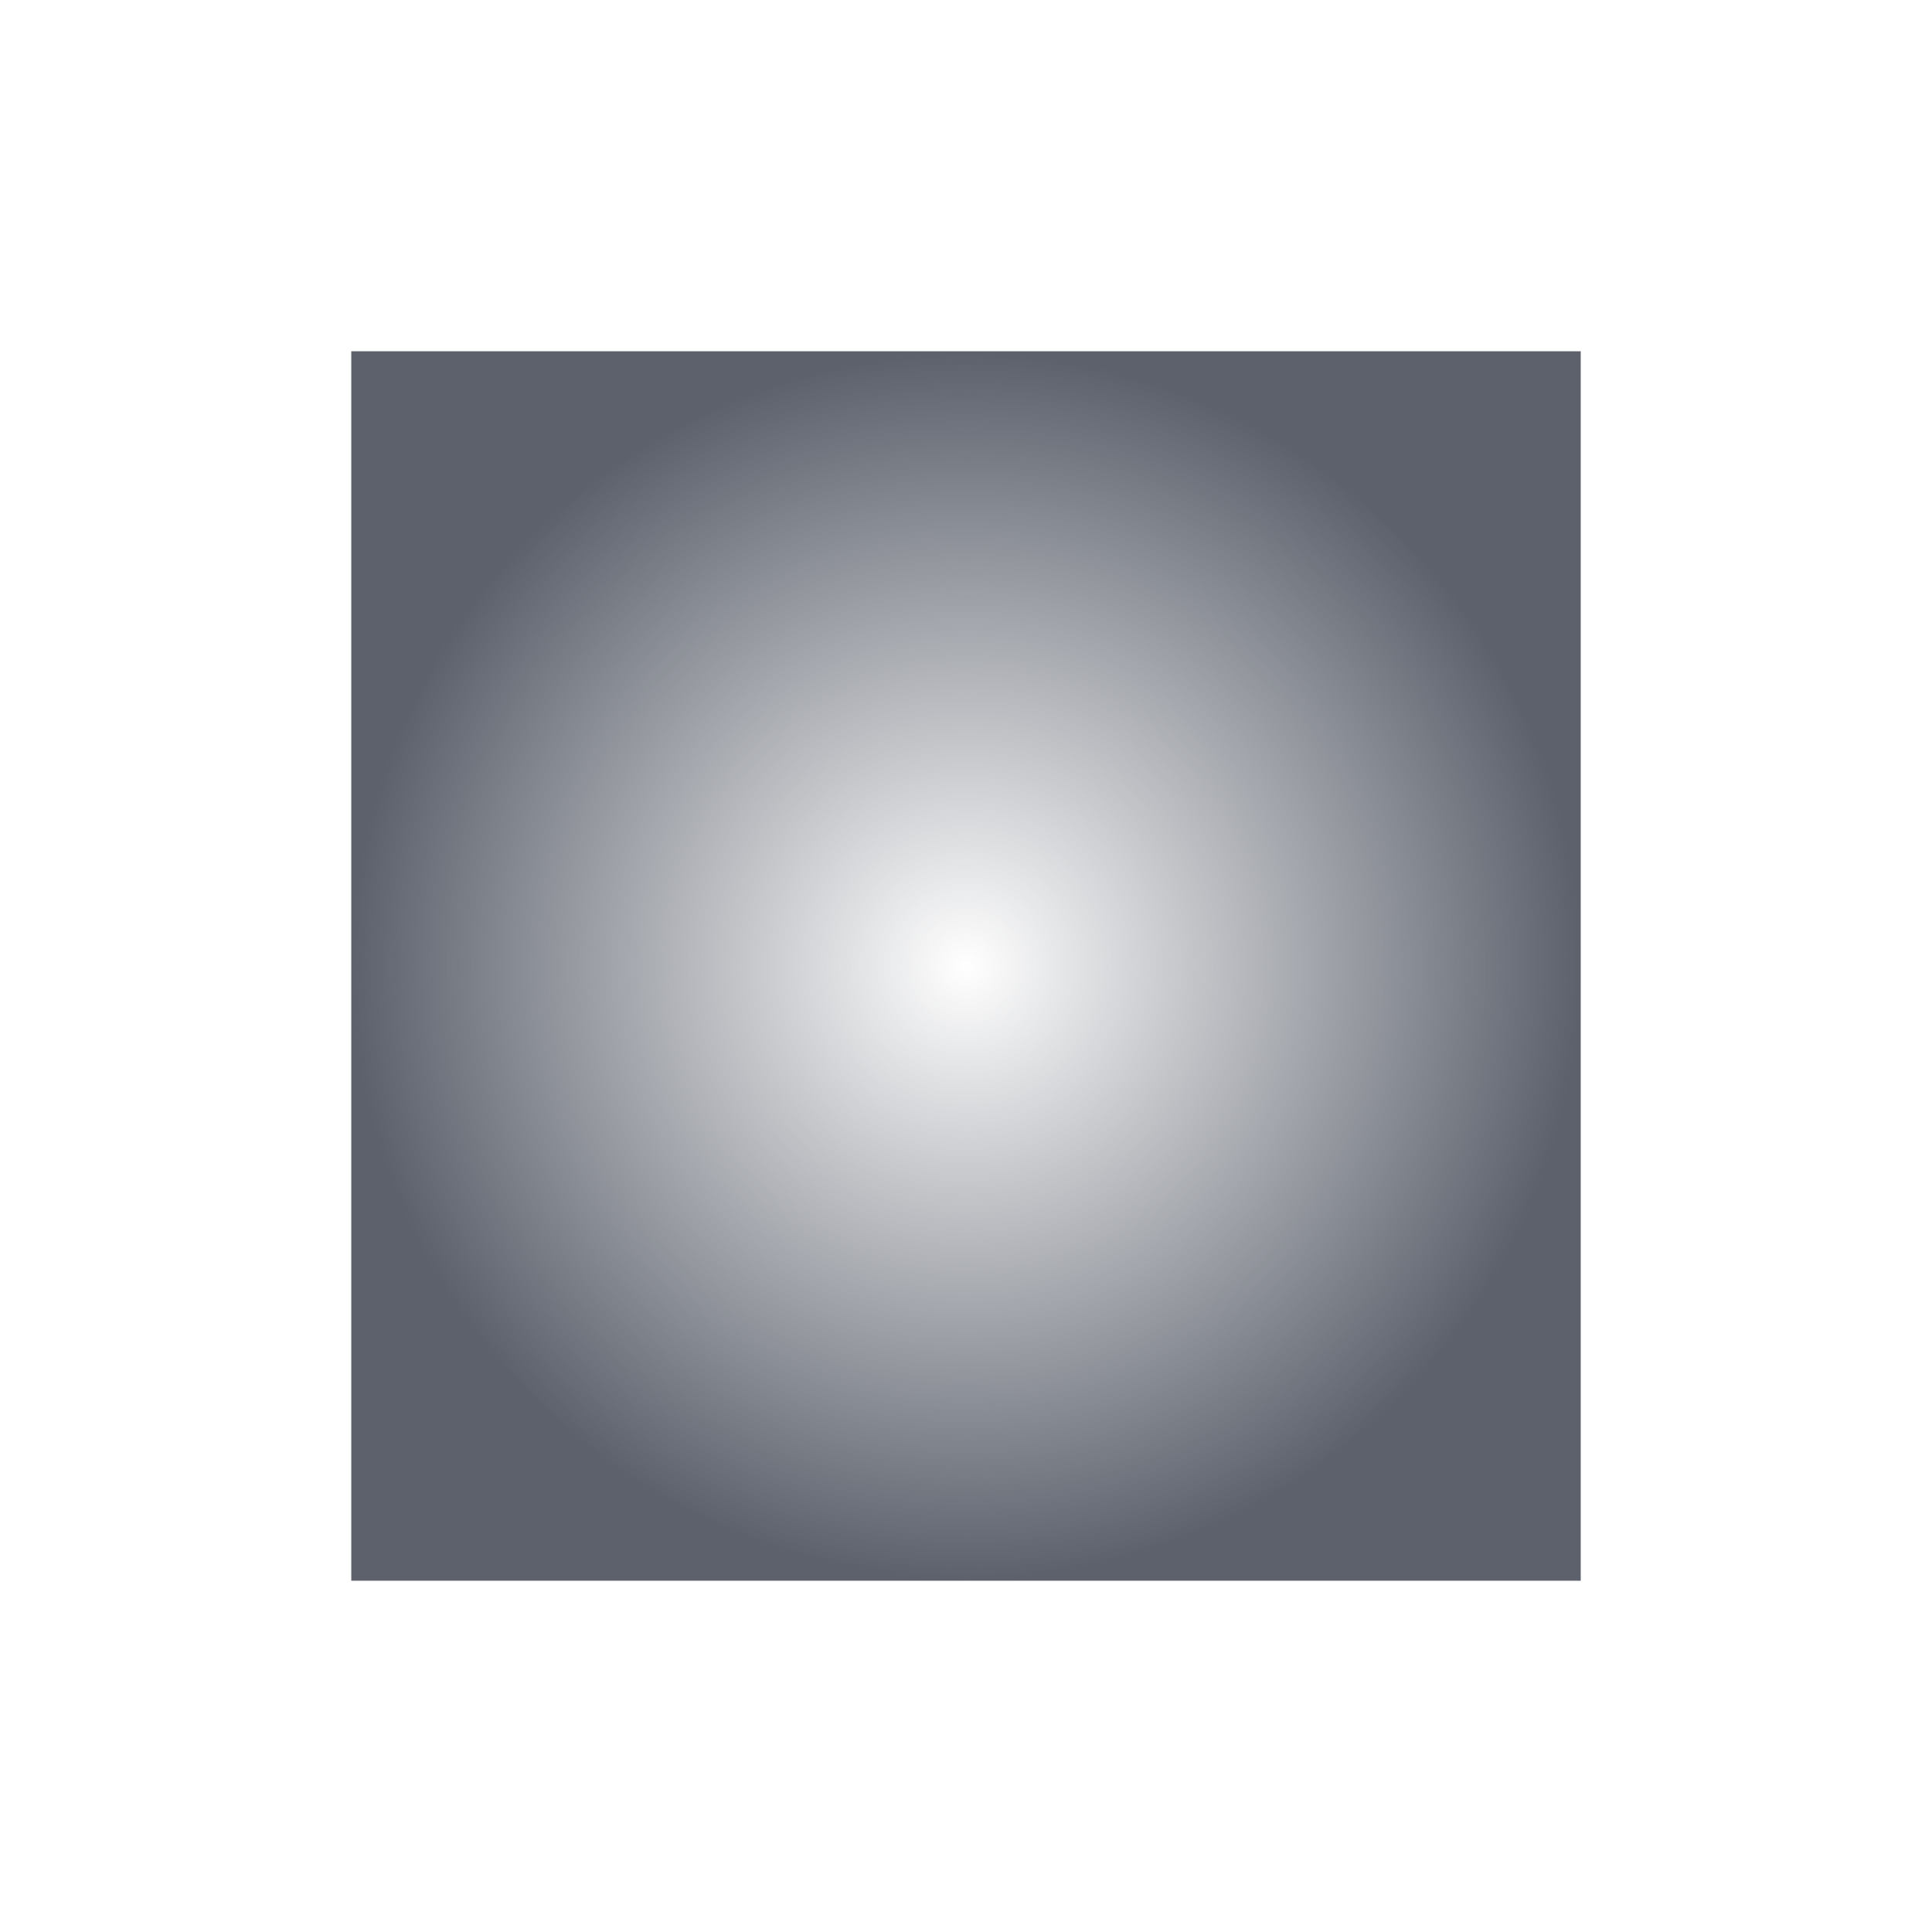 <svg height="22" viewBox="0 0 22 22" width="22" xmlns="http://www.w3.org/2000/svg" xmlns:xlink="http://www.w3.org/1999/xlink"><radialGradient id="a" cx="8" cy="8.001" gradientUnits="userSpaceOnUse" r="7"><stop offset="0" stop-color="#5c616c" stop-opacity="0"/><stop offset="1" stop-color="#5c616c"/></radialGradient><path d="m1 1v14h14v-14z" fill="url(#a)" transform="translate(3 3)"/></svg>